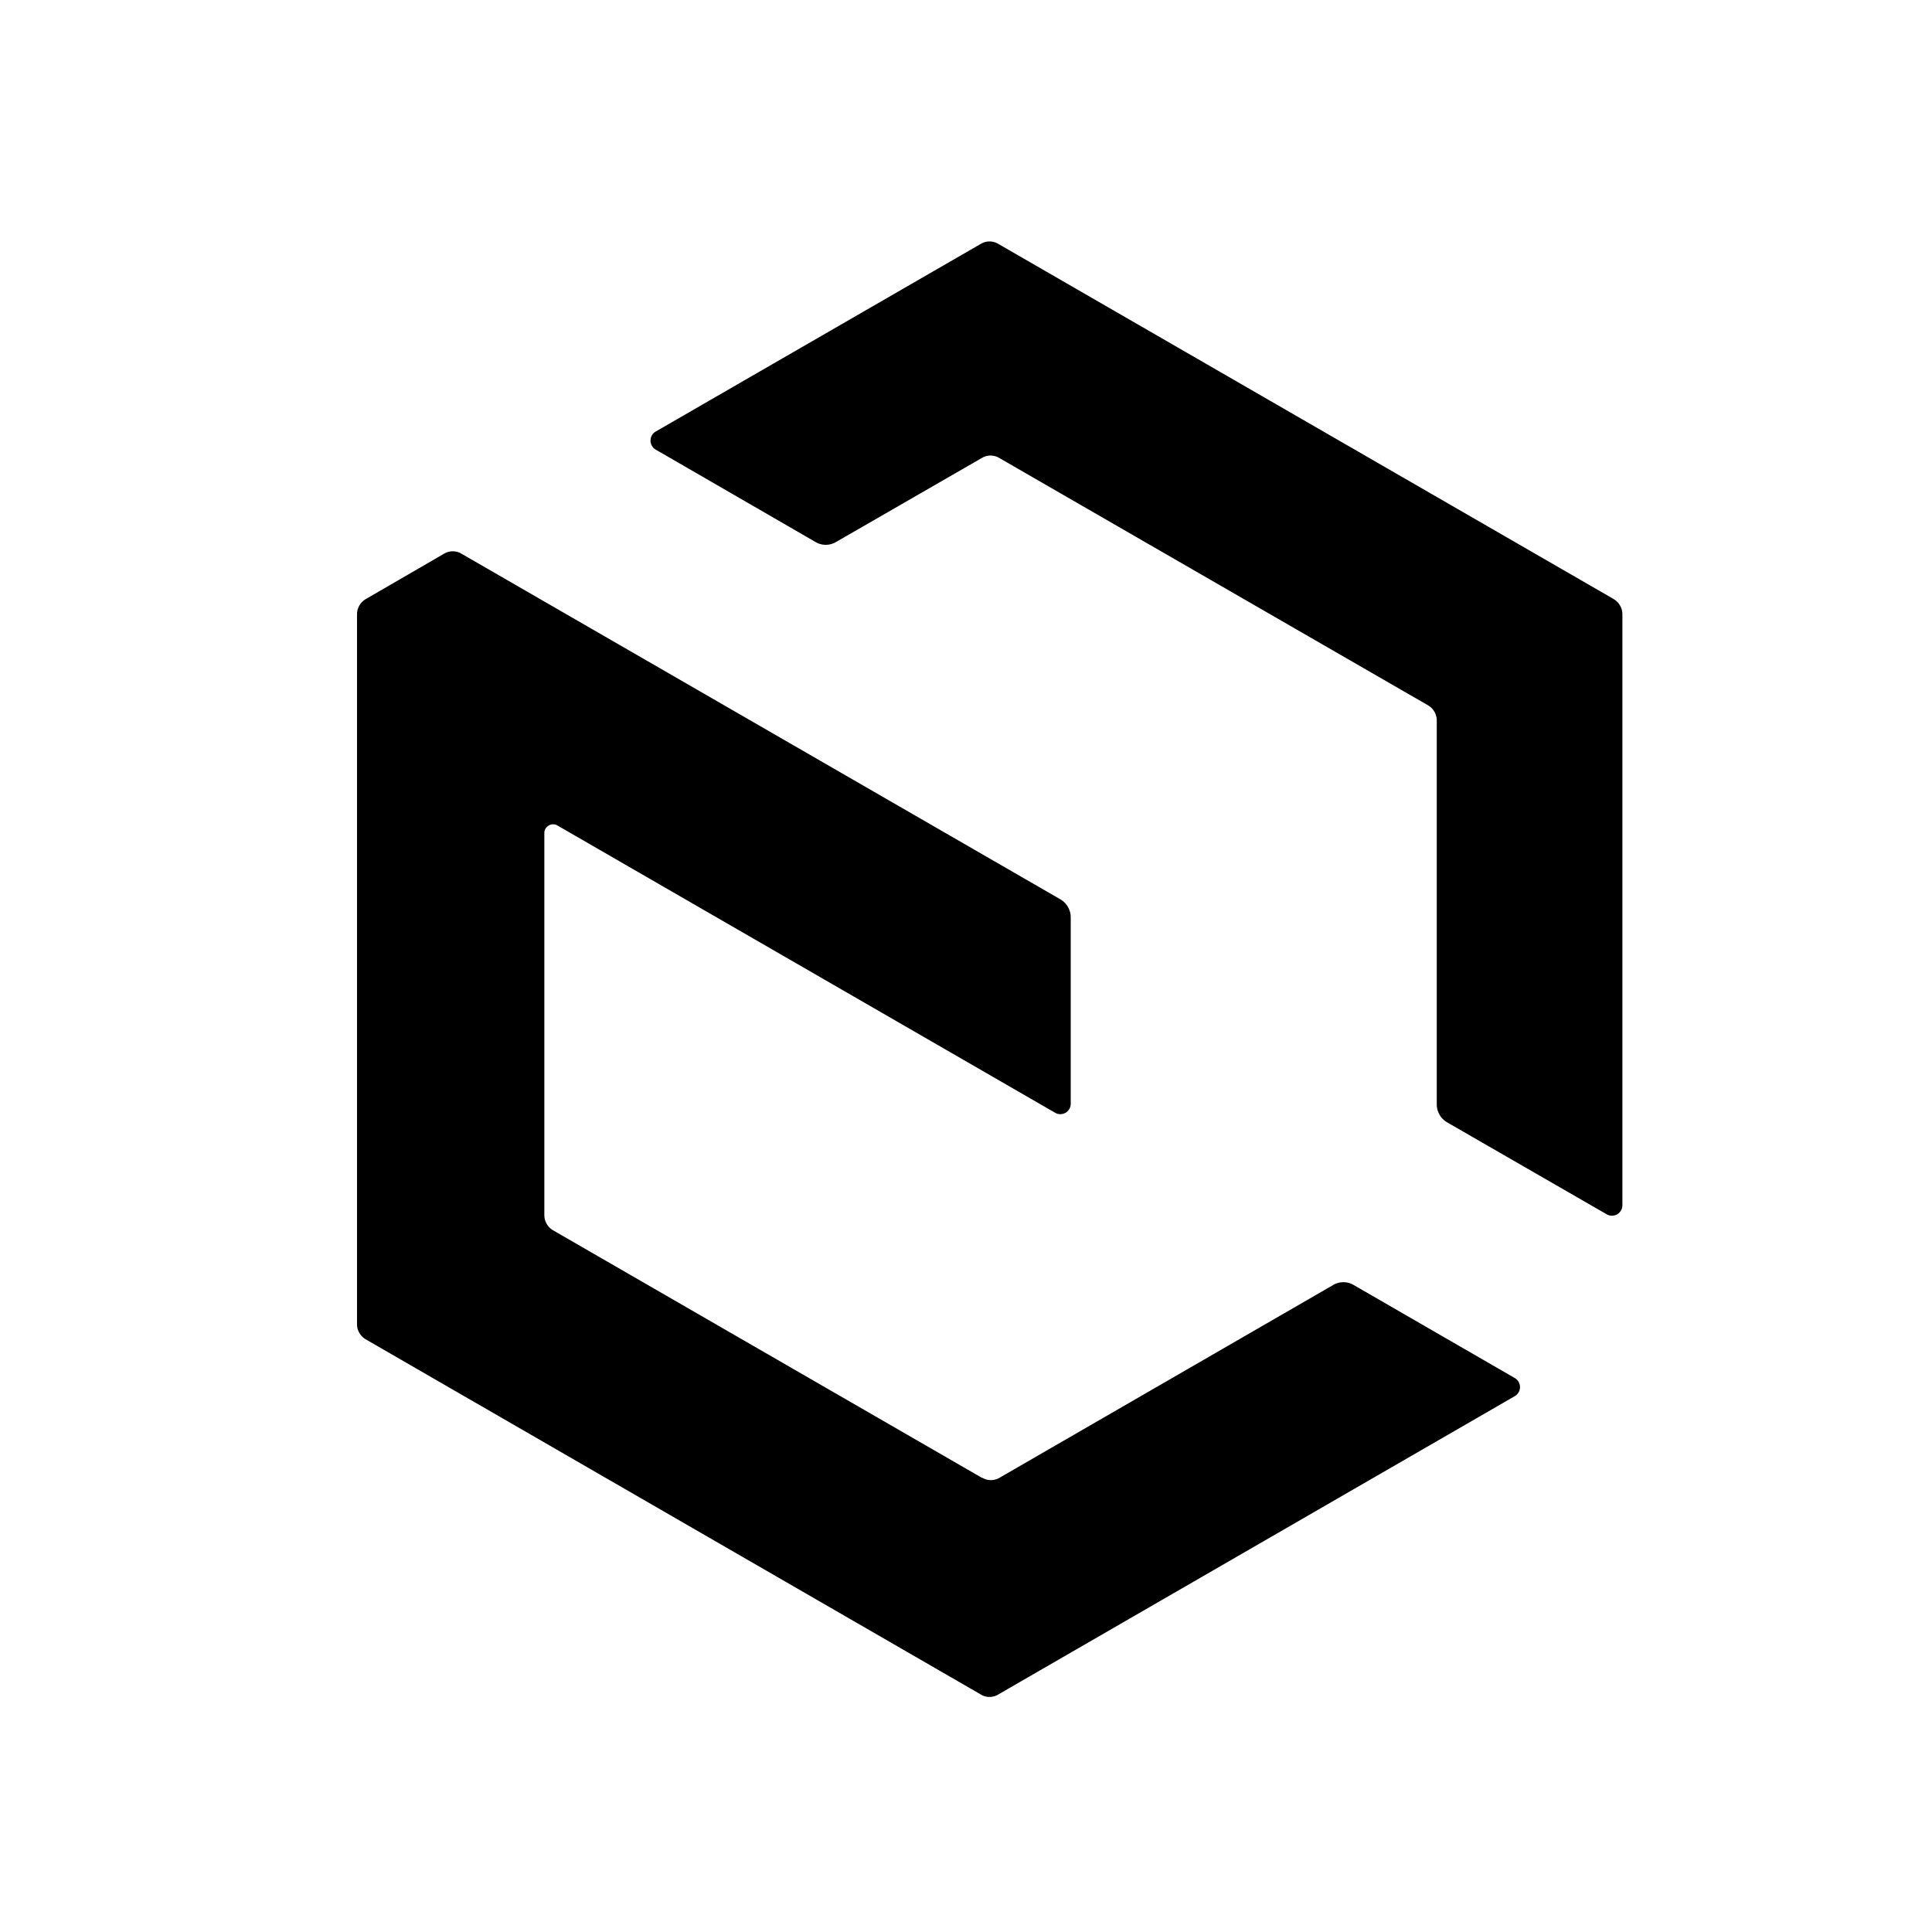 <svg xmlns="http://www.w3.org/2000/svg" width="24" height="24" fill="none"><path fill="#B2CCD6" d="M12.196 18.357 6.87 15.283a.22.22 0 0 1-.108-.185v-4.75c0-.082.09-.134.16-.095l6.185 3.57a.129.129 0 0 0 .194-.113v-2.315a.26.26 0 0 0-.13-.224L5.732 6.878a.21.21 0 0 0-.215 0l-.975.565a.22.22 0 0 0-.107.185v8.823c0 .078.043.147.107.186l7.643 4.413c.064.04.15.04.215 0l6.418-3.707a.13.13 0 0 0 0-.224l-2-1.155a.25.25 0 0 0-.259 0l-4.142 2.393a.21.21 0 0 1-.215 0zM20.041 7.439 12.4 3.029a.21.21 0 0 0-.215 0l-4.04 2.332a.13.13 0 0 0 0 .224l1.984 1.147a.25.25 0 0 0 .258 0l1.81-1.043a.21.21 0 0 1 .216 0l5.327 3.073a.22.22 0 0 1 .108.185v4.772c0 .09.048.176.13.224l1.982 1.142a.13.13 0 0 0 .194-.112V7.628a.22.22 0 0 0-.107-.185z" style="fill:#b2ccd6;fill:color(display-p3 .698 .8 .839);fill-opacity:1"/></svg>